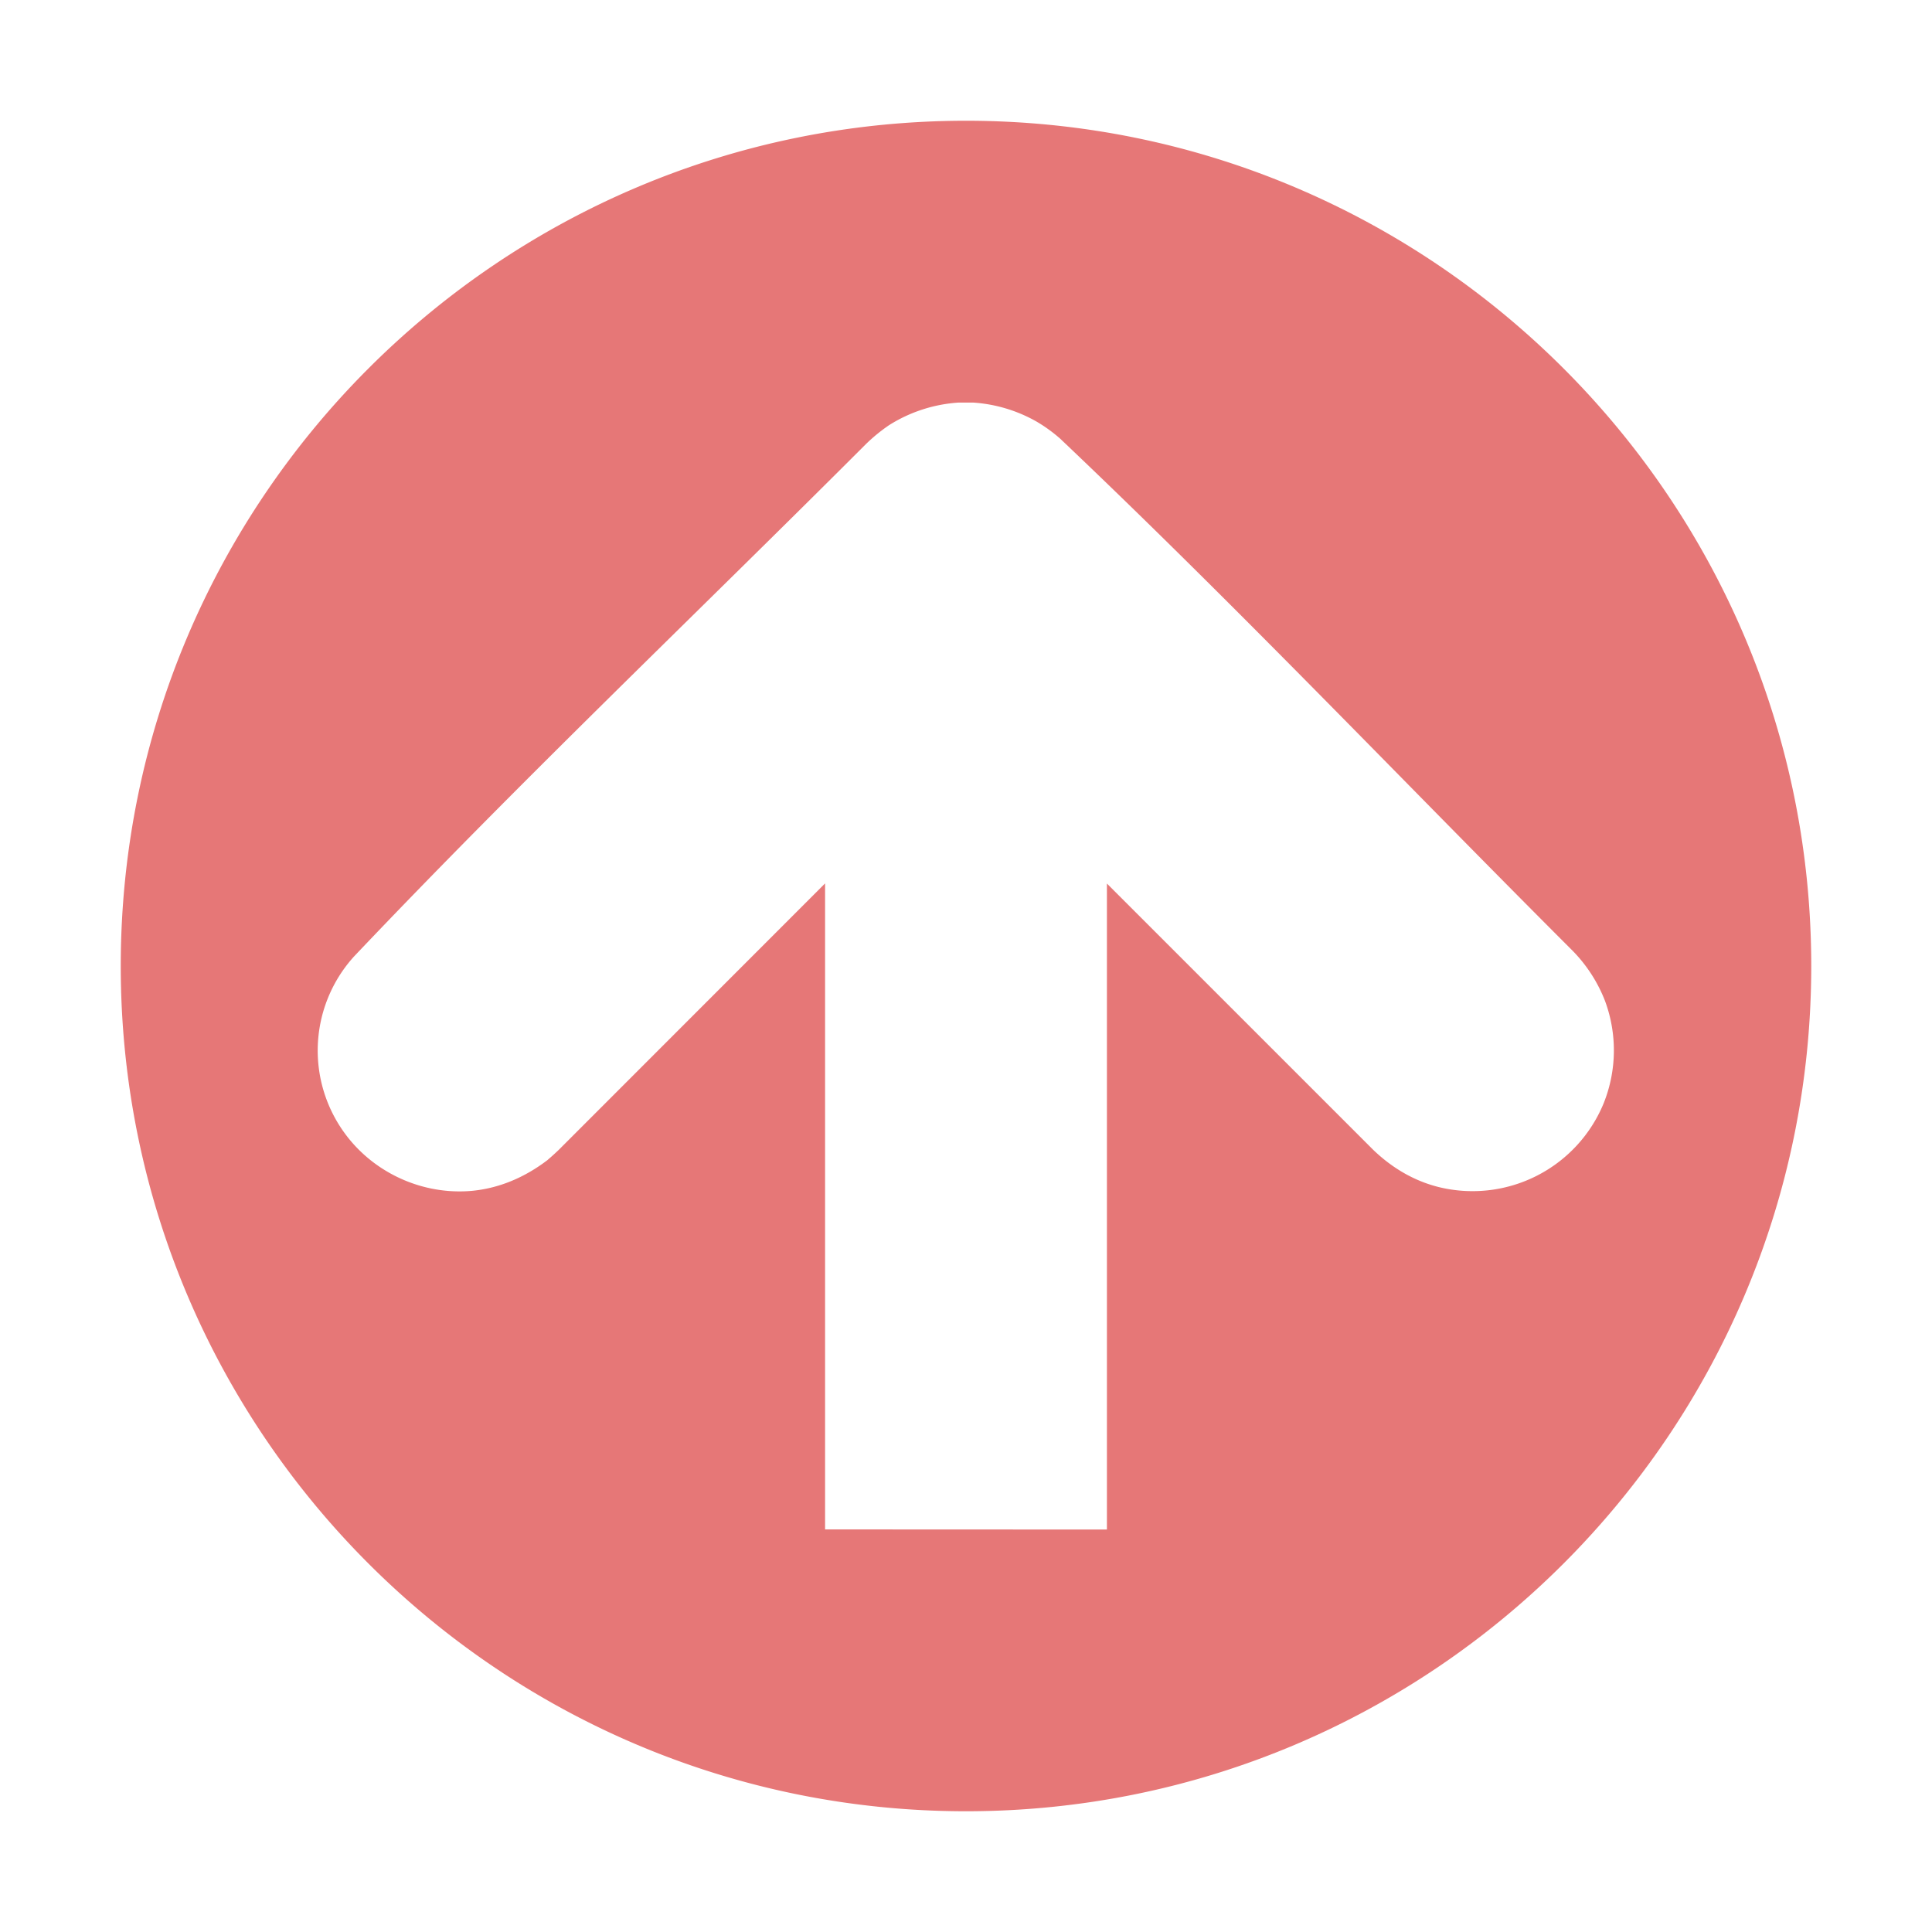 <!--

    SonarLint for IntelliJ IDEA
    Copyright (C) 2015-2025 SonarSource
    sonarlint@sonarsource.com

    This program is free software; you can redistribute it and/or
    modify it under the terms of the GNU Lesser General Public
    License as published by the Free Software Foundation; either
    version 3 of the License, or (at your option) any later version.

    This program is distributed in the hope that it will be useful,
    but WITHOUT ANY WARRANTY; without even the implied warranty of
    MERCHANTABILITY or FITNESS FOR A PARTICULAR PURPOSE.  See the GNU
    Lesser General Public License for more details.

    You should have received a copy of the GNU Lesser General Public
    License along with this program; if not, write to the Free Software
    Foundation, Inc., 51 Franklin Street, Fifth Floor, Boston, MA  02

-->
<svg height="16" width="16" xmlns="http://www.w3.org/2000/svg">
    <path d="M8 1c3.863 0 7 3.137 7 7s-3.137 7-7 7-7-3.137-7-7 3.137-7 7-7Zm1.167 11.667v-5.35l2.208 2.208c.152.145.33.252.533.304a1.174 1.174 0 0 0 1.372-.69 1.178 1.178 0 0 0 .012-.85 1.227 1.227 0 0 0-.267-.414C11.61 6.461 10.232 5.01 8.78 3.633a1.252 1.252 0 0 0-.198-.143 1.225 1.225 0 0 0-.522-.156h-.122a1.228 1.228 0 0 0-.575.187 1.414 1.414 0 0 0-.189.154C5.76 5.09 4.31 6.468 2.932 7.921a1.16 1.16 0 0 0-.06 1.487c.243.316.64.49 1.037.454.23-.022.44-.114.624-.254.047-.041.046-.04.092-.083l2.208-2.209v5.35z" style="opacity:.8;fill:#e05555;fill-opacity:1;stroke-width:1.352"/>
</svg>
